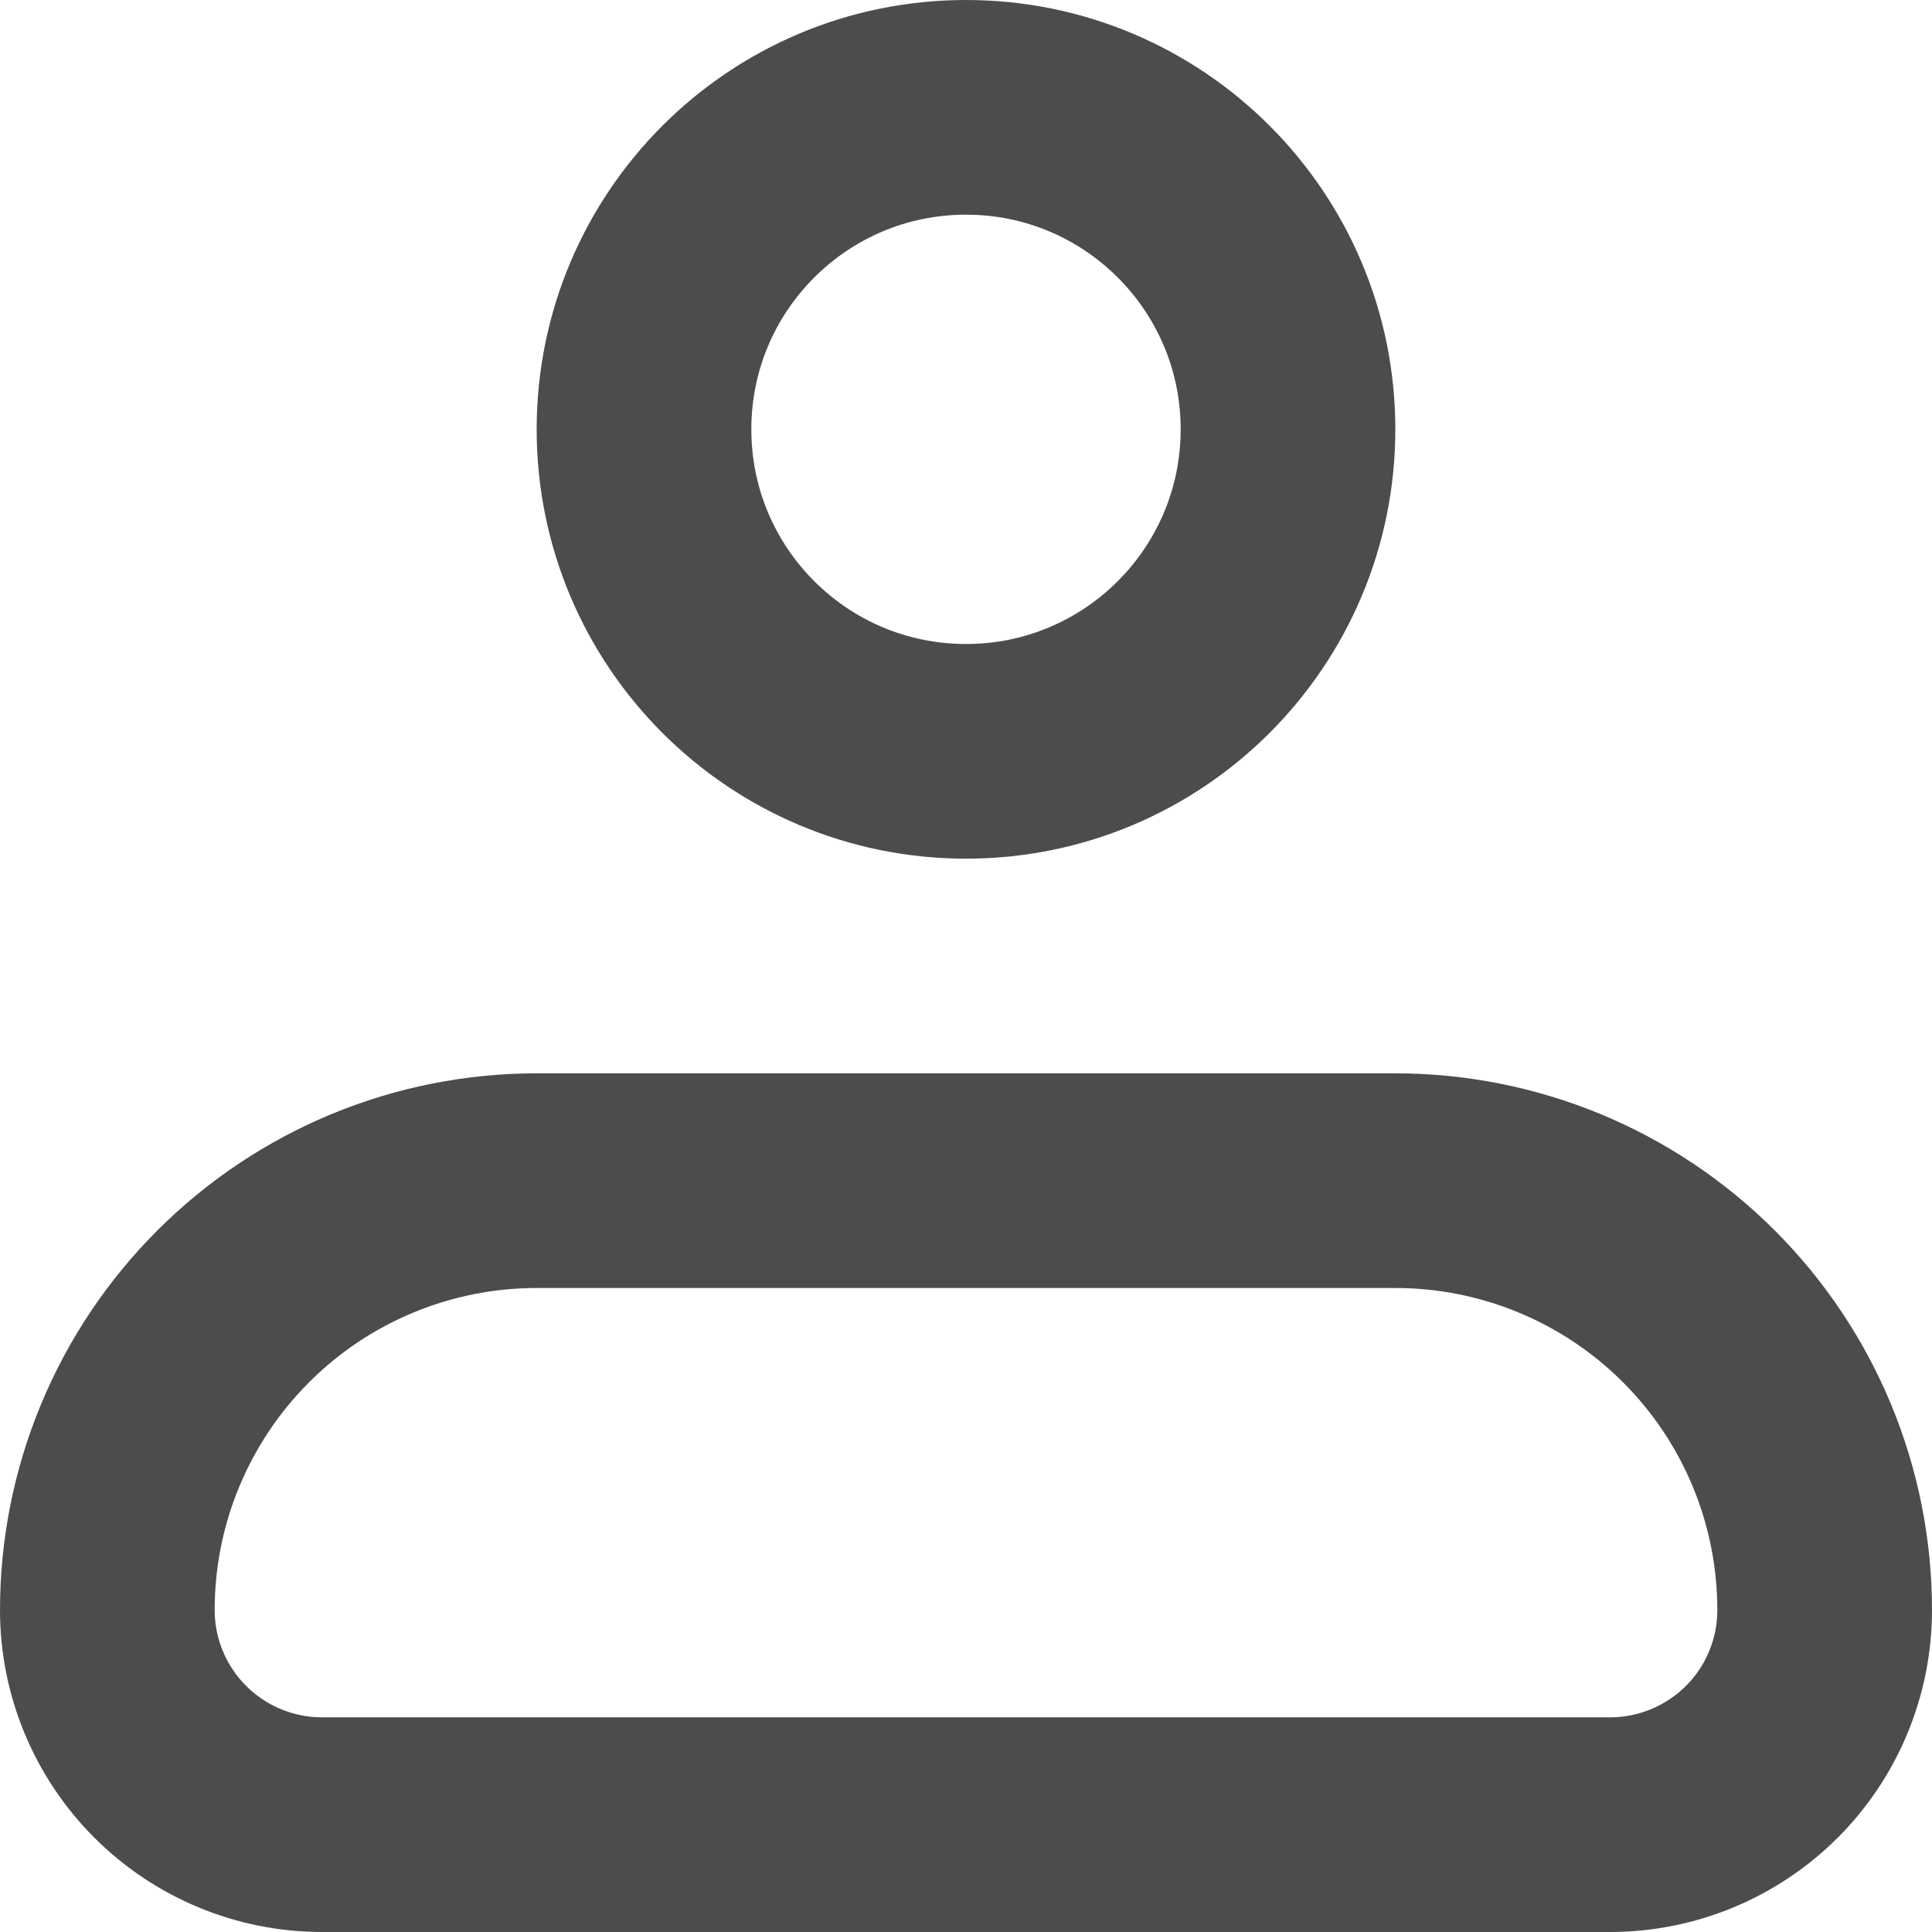 <svg width="18" height="18" viewBox="0 0 18 18" fill="none" xmlns="http://www.w3.org/2000/svg">
<path d="M1 15C1 13.939 1.422 12.922 2.172 12.172C2.922 11.421 3.939 11 5 11H13C14.061 11 15.079 11.421 15.829 12.172C16.579 12.922 17 13.939 17 15C17 15.53 16.79 16.039 16.415 16.414C16.039 16.789 15.531 17 15 17H3C2.47 17 1.961 16.789 1.586 16.414C1.211 16.039 1 15.53 1 15Z" stroke="black" stroke-opacity="0.7" stroke-width="2" stroke-linejoin="round"/>
<path d="M9 7C10.657 7 12 5.657 12 4C12 2.343 10.657 1 9 1C7.343 1 6 2.343 6 4C6 5.657 7.343 7 9 7Z" stroke="black" stroke-opacity="0.7" stroke-width="2"/>
</svg>
